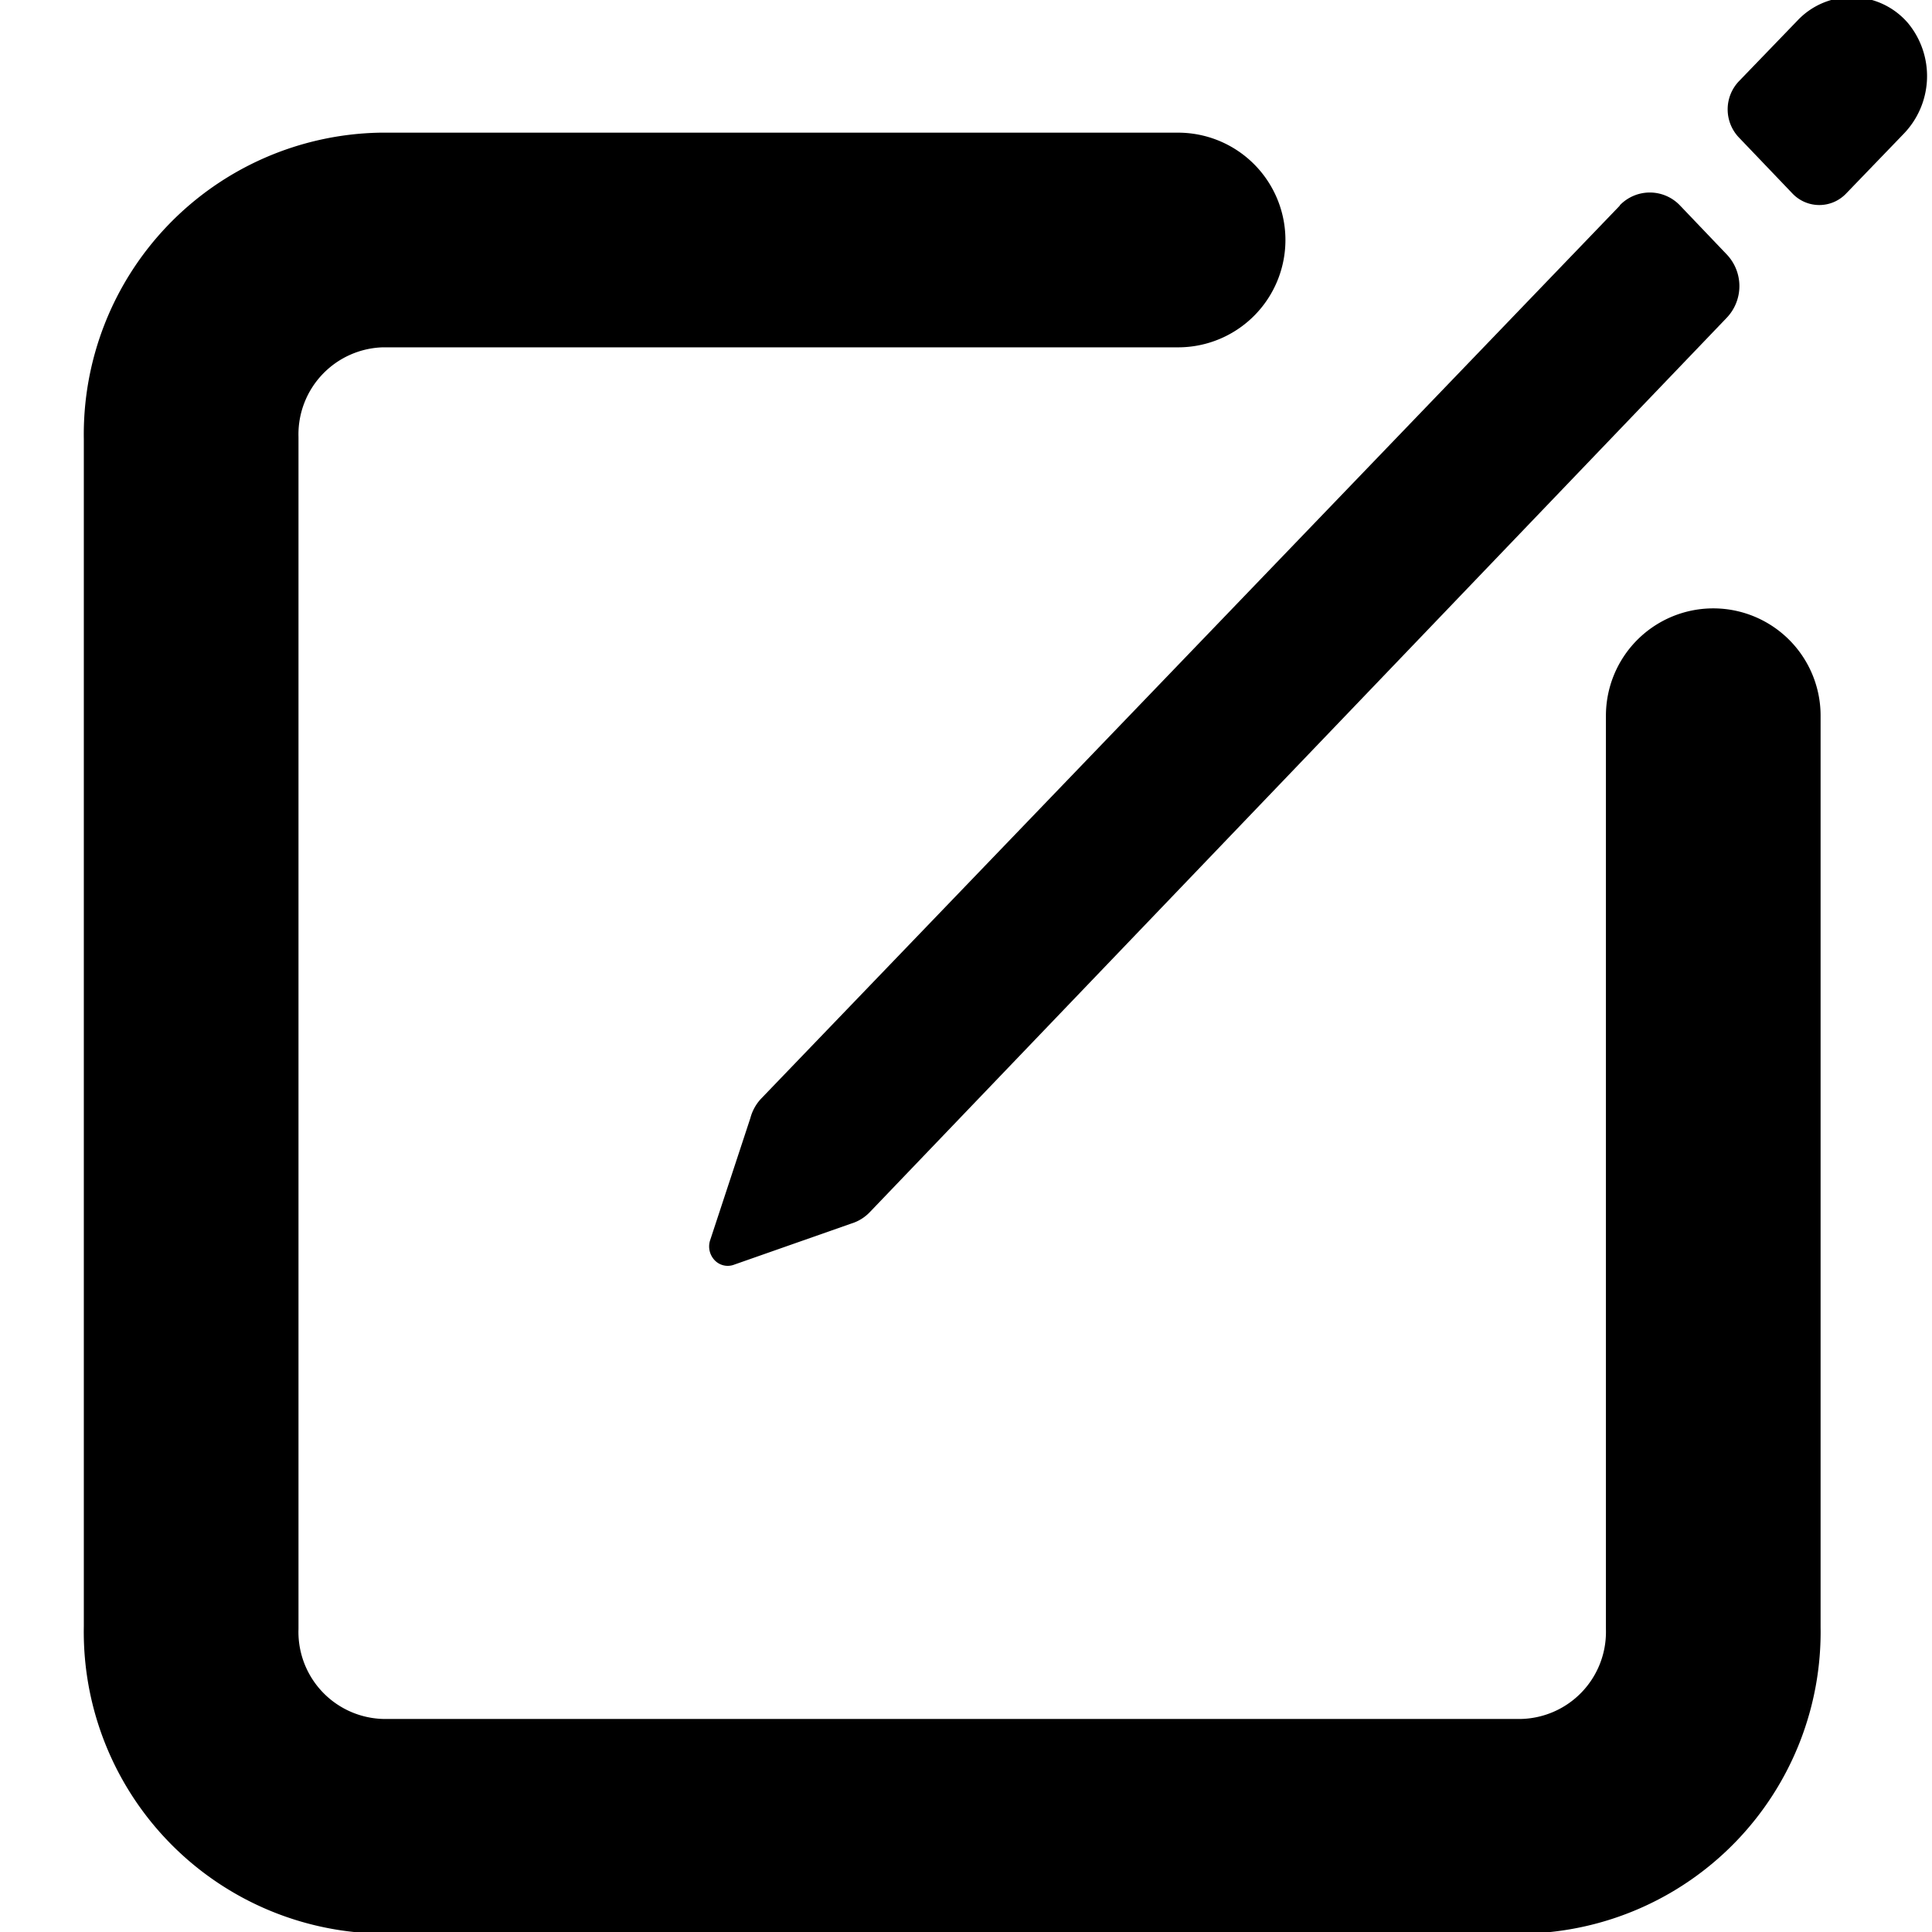 <svg xmlns="http://www.w3.org/2000/svg" xmlns:xlink="http://www.w3.org/1999/xlink" width="18" height="18" viewBox="0 0 18 18">
  <defs>
    <clipPath id="clip-path">
      <rect id="Retângulo_6" data-name="Retângulo 6" width="18" height="18"/>
    </clipPath>
  </defs>
  <g id="Prancheta_1" data-name="Prancheta – 1" clip-path="url(#clip-path)">
    <rect id="Retângulo_5" data-name="Retângulo 5" width="18" height="18" fill="transparent"/>
    <g id="edit" transform="translate(1.781 -0.026)">
      <path id="Caminho_1" data-name="Caminho 1" d="M78.181,132.432v8.5a1.811,1.811,0,0,1-1.773,1.847H65.773A1.811,1.811,0,0,1,64,140.927V129.847A1.811,1.811,0,0,1,65.773,128h7.422" transform="translate(-64 -125.738)" fill="none" stroke="#000" stroke-linecap="round" stroke-linejoin="round" stroke-width="2"/>
      <path id="Caminho_2" data-name="Caminho 2" d="M219.163,48.242a.692.692,0,0,0-1.029-.026l-.548.568a.38.38,0,0,0,0,.522l.5.523a.345.345,0,0,0,.5,0l.534-.554A.774.774,0,0,0,219.163,48.242Zm-2.686,1.7-8,8.32a.42.42,0,0,0-.1.181L208,59.588a.186.186,0,0,0,.044.179.168.168,0,0,0,.172.045l1.1-.386a.4.4,0,0,0,.174-.107l7.986-8.335a.428.428,0,0,0,0-.585l-.441-.462A.388.388,0,0,0,216.477,49.939Z" transform="translate(-203.167 -48)"/>
    </g>
  </g>
</svg>
